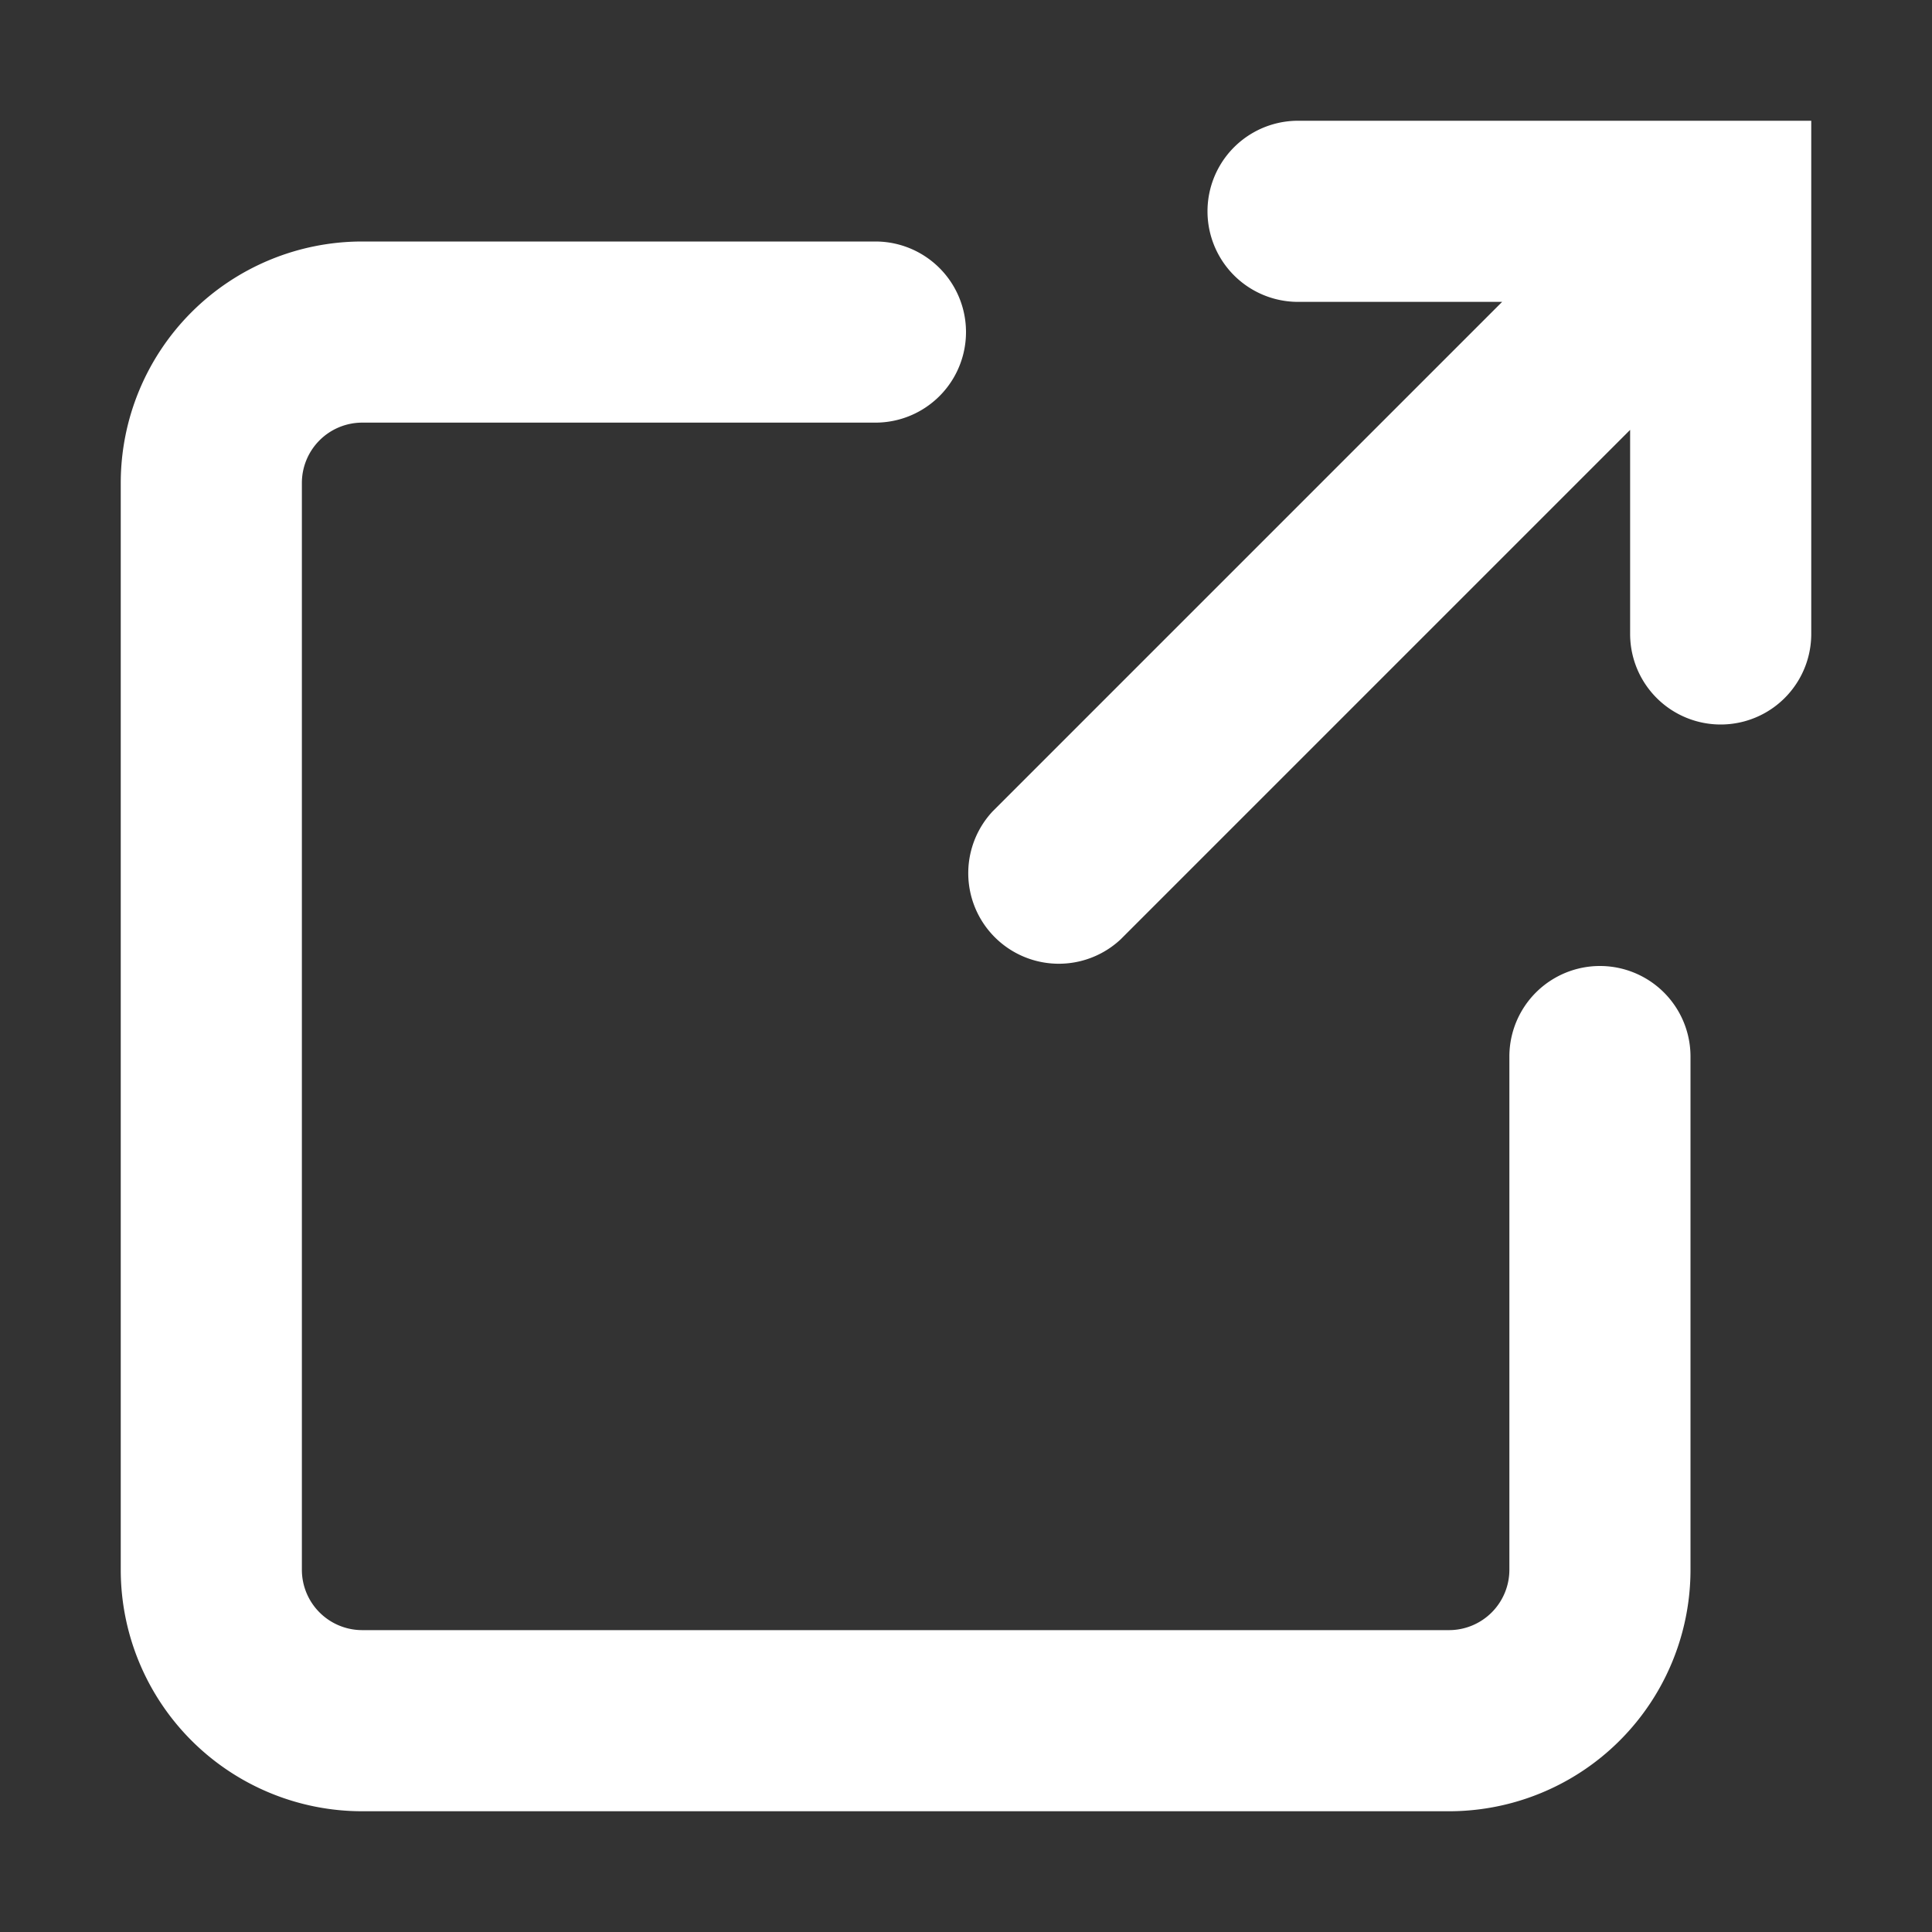 <svg xmlns="http://www.w3.org/2000/svg" width="48" height="48" viewBox="0 0 16 16"><rect x="0" y="0" width="16" height="16" fill="#333333" stroke="none"/><path fill="#fff" fill-rule="evenodd" d="M10.75 1a.75.75 0 0 0 0 1.5h1.69L8.22 6.72a.75.75 0 0 0 1.06 1.06l4.22-4.22v1.69a.75.75 0 0 0 1.5 0V1zM2.5 4v9a.5.5 0 0 0 .5.5h9a.5.5 0 0 0 .5-.5V8.75a.75.75 0 0 1 1.5 0V13a2 2 0 0 1-2 2H3a2 2 0 0 1-2-2V4a2 2 0 0 1 2-2h4.25a.75.75 0 0 1 0 1.5H3a.5.5 0 0 0-.5.5" clip-rule="evenodd"/></svg>